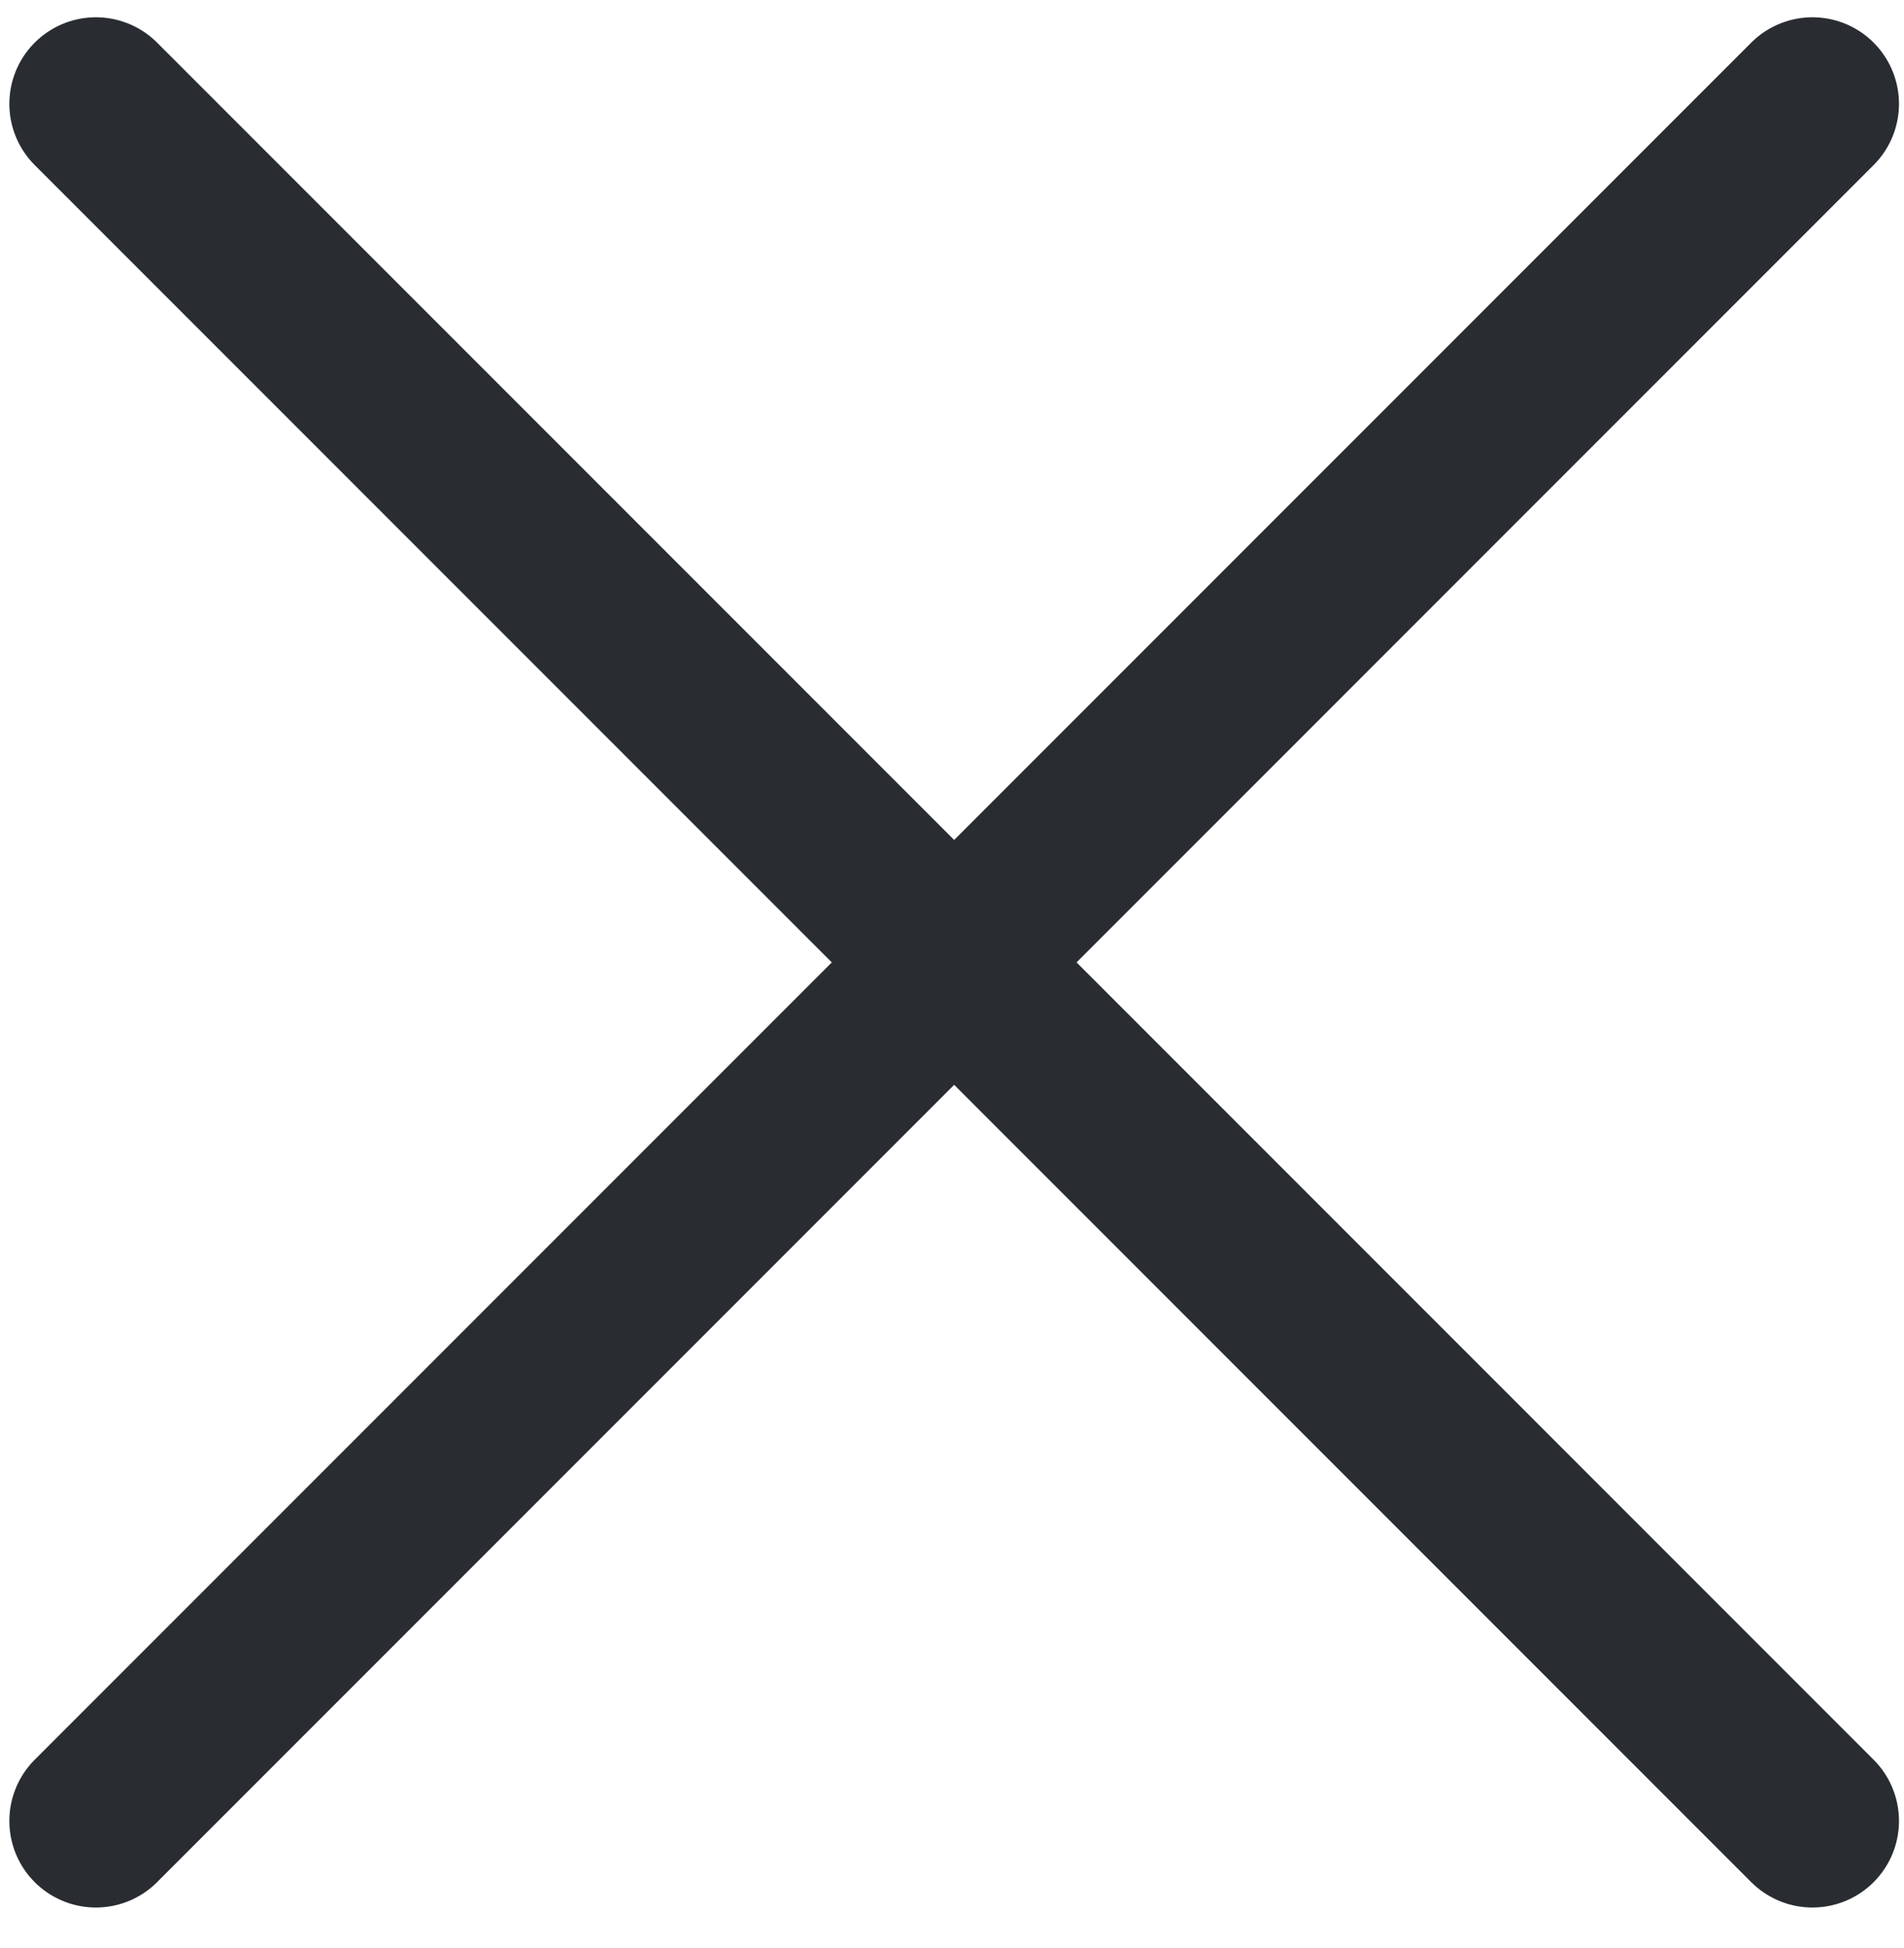 <svg width="44" height="45" viewBox="0 0 44 45" fill="none" xmlns="http://www.w3.org/2000/svg">
<path d="M2.216 42.068L41.884 2.399" stroke="#292D32" stroke-width="4" stroke-miterlimit="10" stroke-linecap="round" stroke-linejoin="round"/>
<path d="M2.216 2.399L41.884 42.068" stroke="#292D32" stroke-width="4" stroke-miterlimit="10" stroke-linecap="round" stroke-linejoin="round"/>
</svg>
